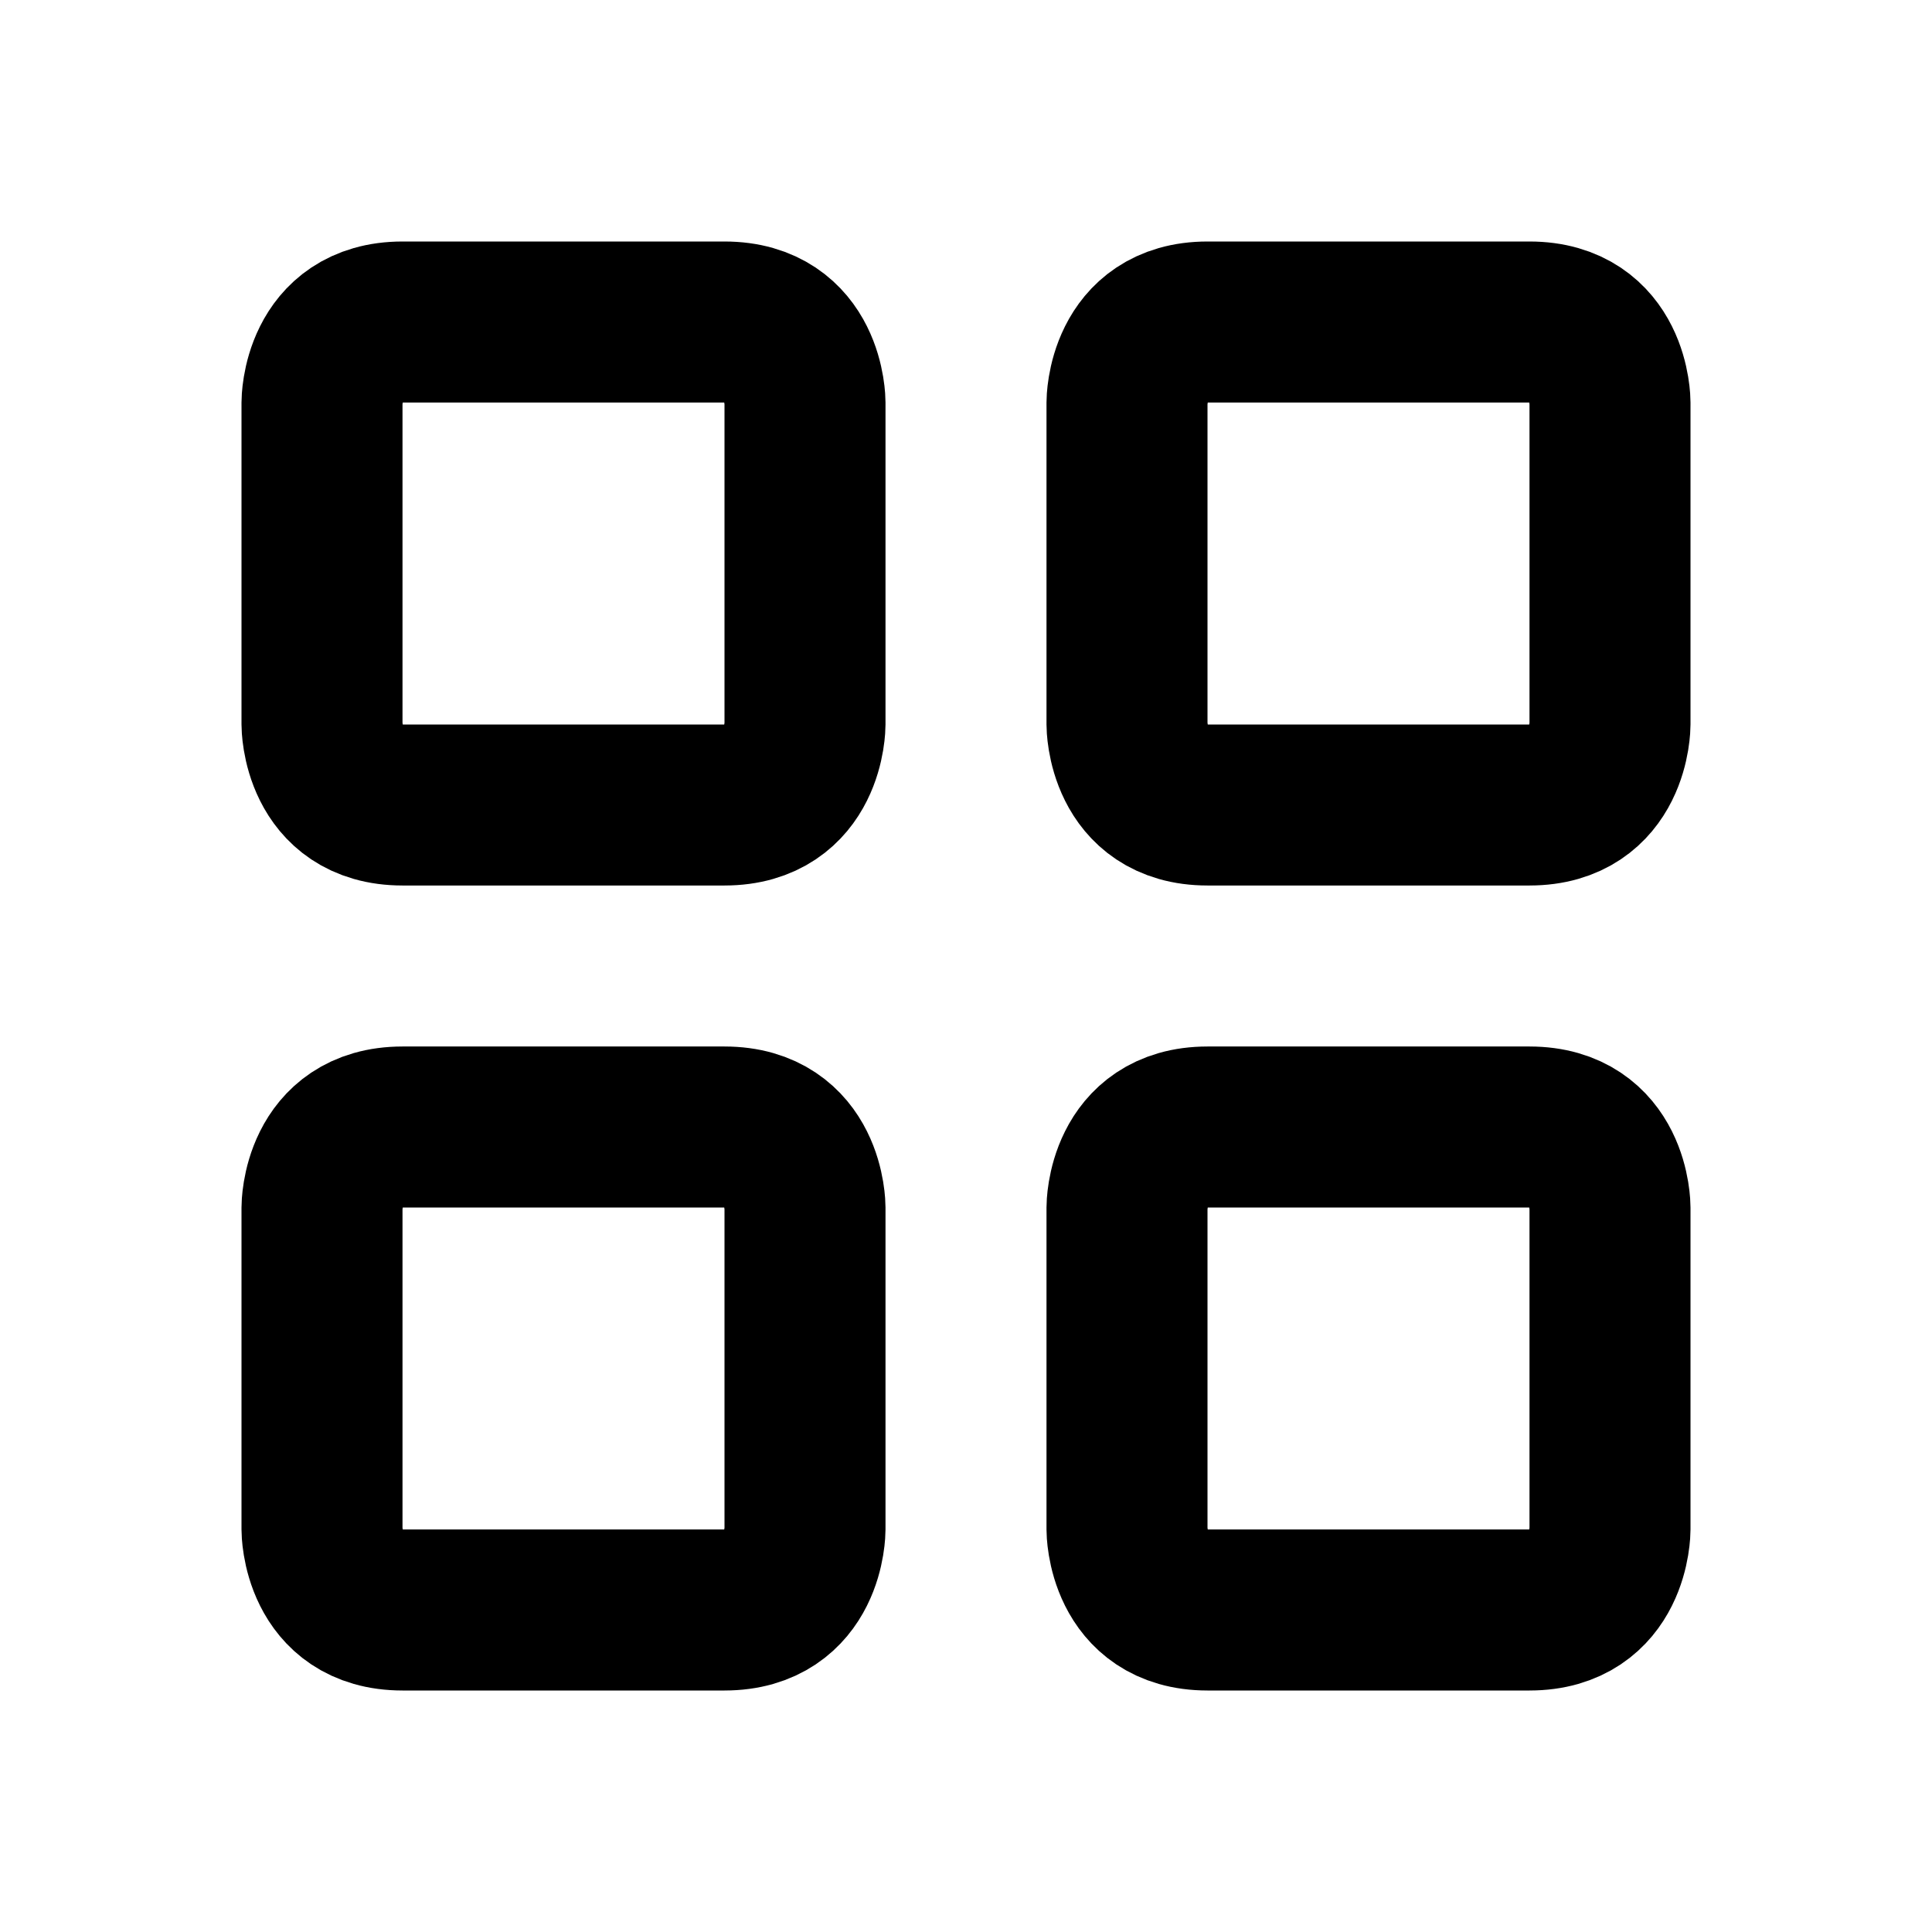 <svg xmlns="http://www.w3.org/2000/svg" viewBox="0 0 24 24" width="24" height="24"><path fill="none" stroke="currentColor" stroke-linecap="round" stroke-linejoin="round" stroke-width="2" d="M4 5C4 5 4 4 5 4L9 4C10 4 10 5 10 5L10 9C10 9 10 10 9 10L5 10C4 10 4 9 4 9L4 5ZM4 15C4 15 4 14 5 14L9 14C10 14 10 15 10 15L10 19C10 19 10 20 9 20L5 20C4 20 4 19 4 19L4 15ZM14 15C14 15 14 14 15 14L19 14C20 14 20 15 20 15L20 19C20 19 20 20 19 20L15 20C14 20 14 19 14 19L14 15ZM14 5C14 5 14 4 15 4L19 4C20 4 20 5 20 5L20 9C20 9 20 10 19 10L15 10C14 10 14 9 14 9L14 5Z"/></svg>